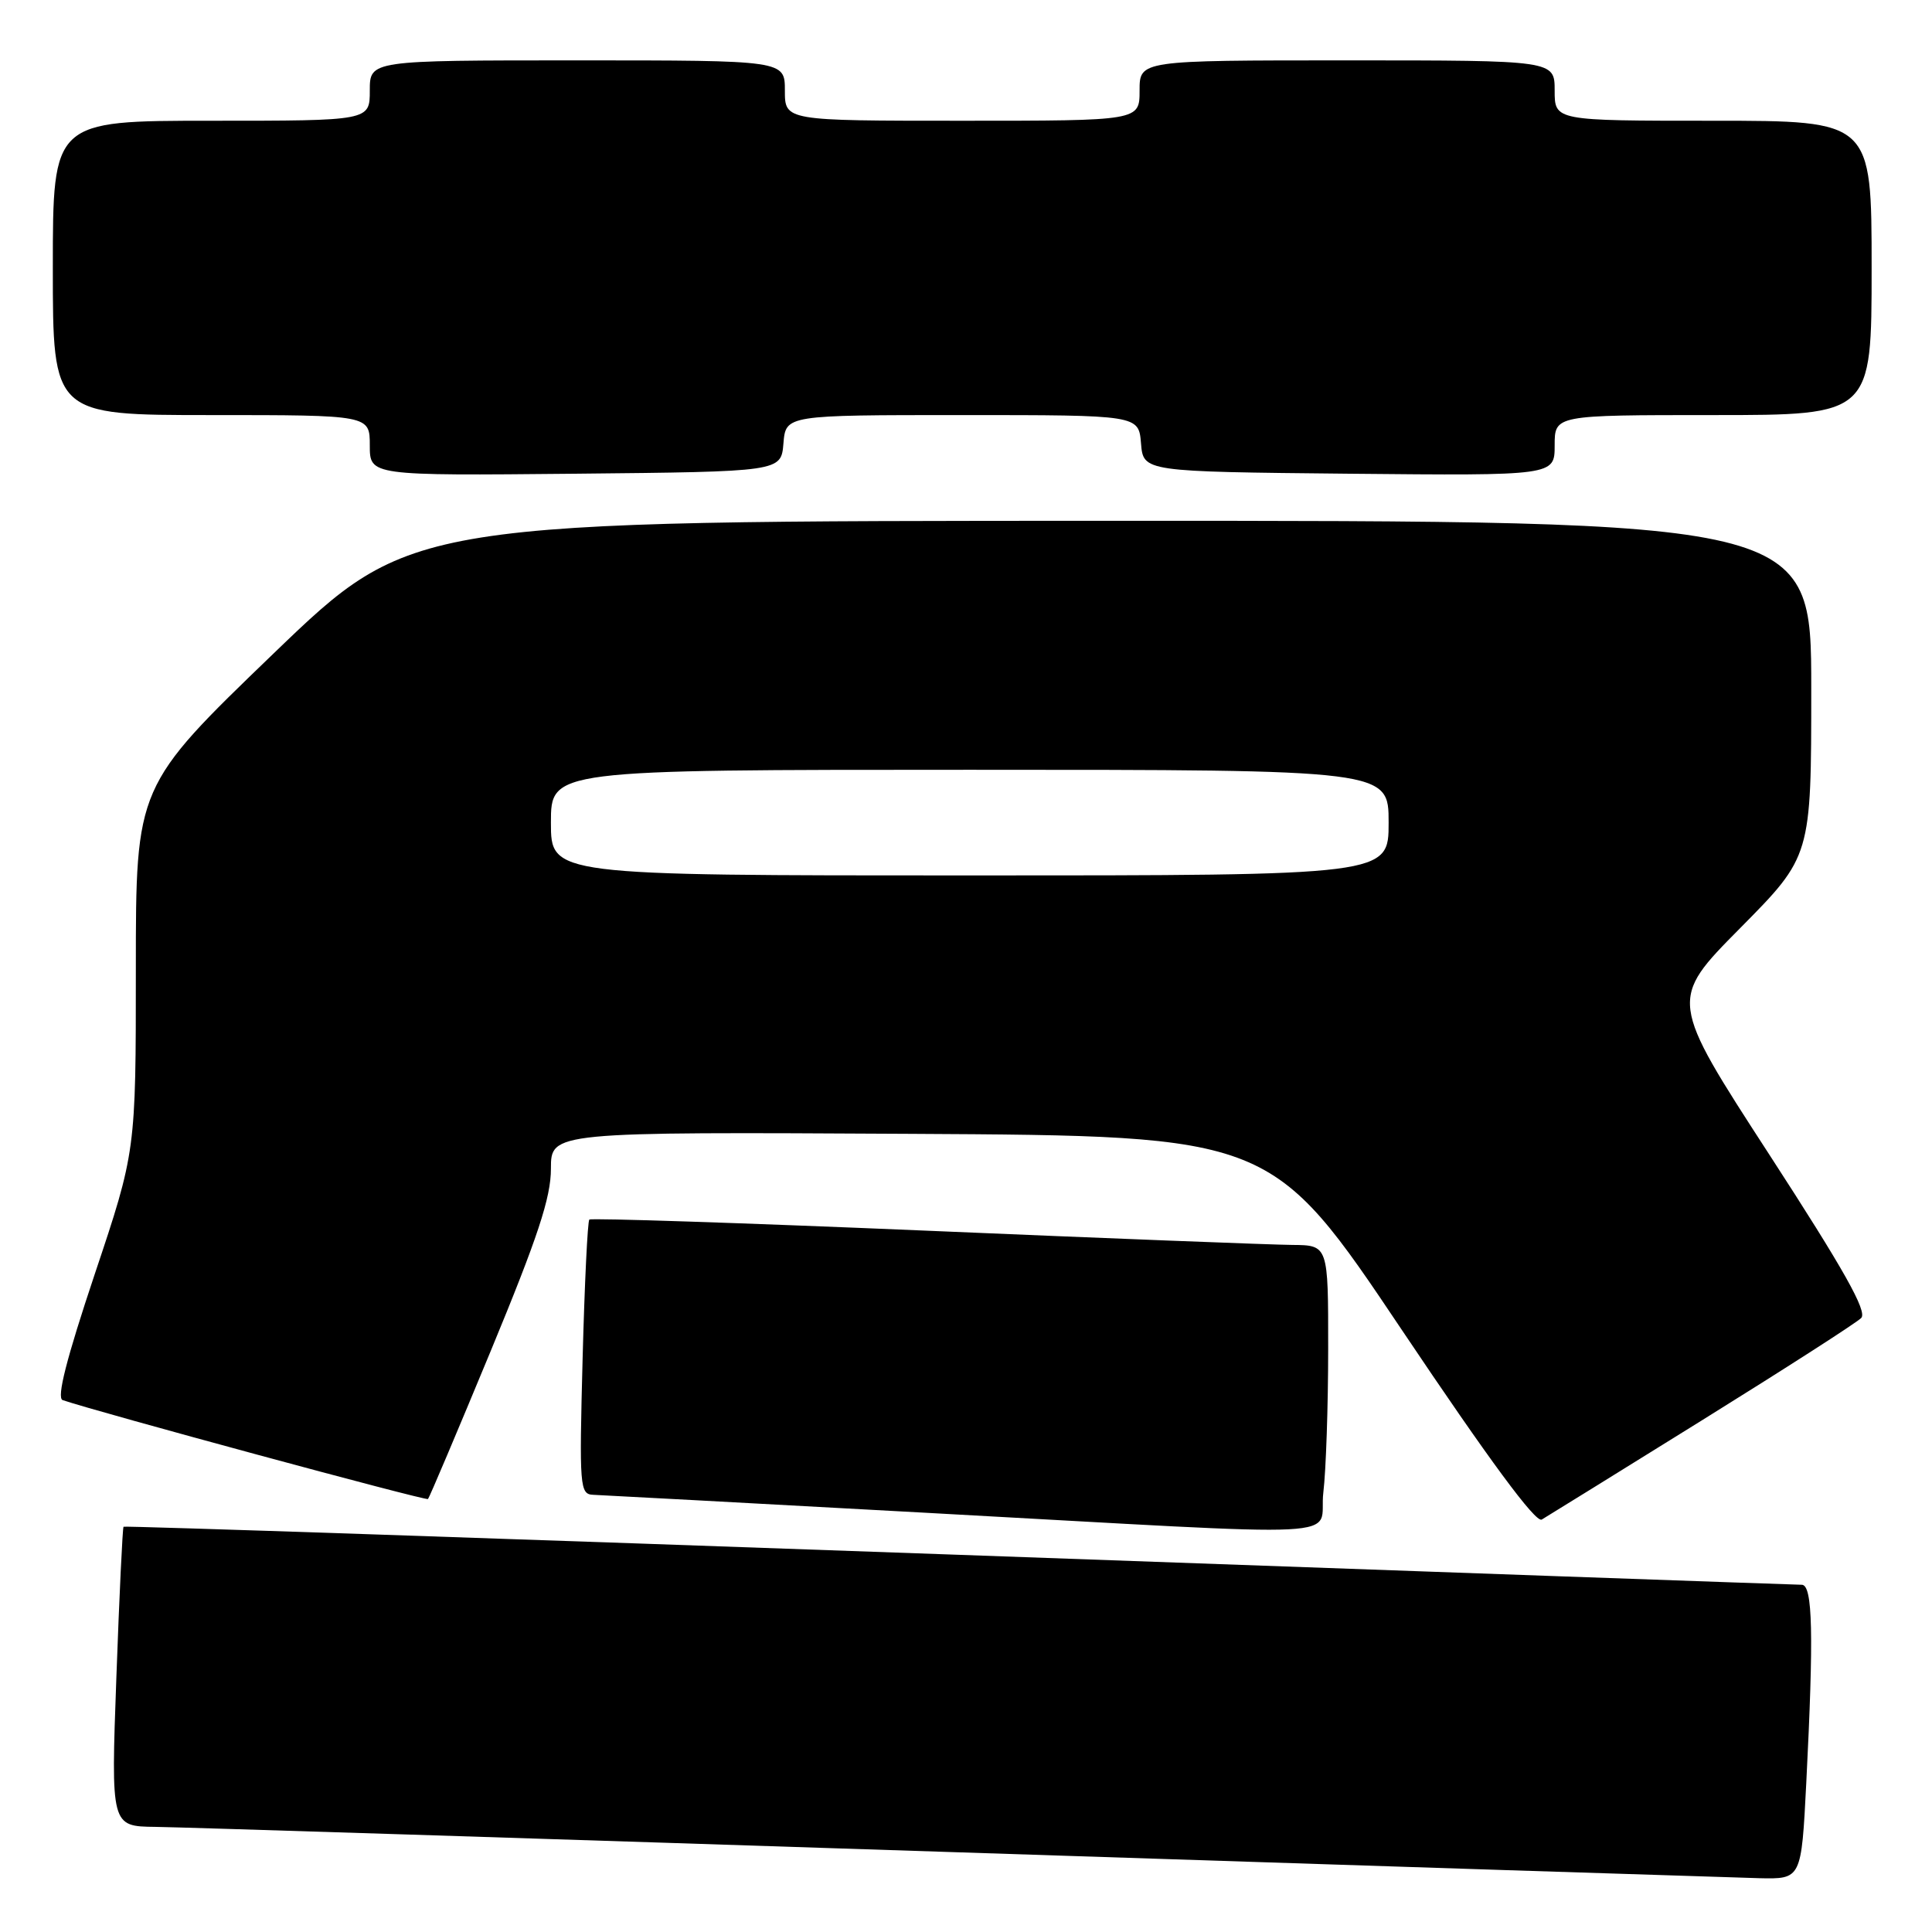 <?xml version="1.0" encoding="UTF-8" standalone="no"?>
<!DOCTYPE svg PUBLIC "-//W3C//DTD SVG 1.1//EN" "http://www.w3.org/Graphics/SVG/1.1/DTD/svg11.dtd" >
<svg xmlns="http://www.w3.org/2000/svg" xmlns:xlink="http://www.w3.org/1999/xlink" version="1.1" viewBox="0 0 256 256">
 <g >
 <path fill="currentColor"
d=" M 239.34 236.25 C 240.34 216.58 240.20 210.00 238.75 209.99 C 238.06 209.99 187.80 208.20 127.05 206.02 C 66.30 203.85 16.50 202.17 16.37 202.30 C 16.24 202.43 15.81 211.41 15.42 222.26 C 14.70 242.00 14.70 242.00 20.60 242.07 C 23.85 242.11 71.72 243.63 127.00 245.44 C 182.28 247.25 230.02 248.79 233.10 248.87 C 238.69 249.00 238.69 249.00 239.34 236.25 Z  M 175.35 197.75 C 175.70 194.86 175.99 186.31 175.99 178.75 C 176.00 165.00 176.00 165.00 171.25 164.96 C 168.64 164.94 146.70 164.09 122.50 163.06 C 98.30 162.04 78.31 161.38 78.09 161.60 C 77.86 161.81 77.46 170.09 77.20 180.00 C 76.75 197.12 76.82 198.00 78.62 198.07 C 79.65 198.11 99.40 199.17 122.50 200.44 C 181.31 203.65 174.60 204.00 175.35 197.75 Z  M 225.50 188.21 C 236.50 181.37 246.01 175.27 246.62 174.64 C 247.46 173.79 244.33 168.23 234.45 153.00 C 221.15 132.50 221.15 132.50 230.58 122.98 C 240.00 113.46 240.00 113.46 240.00 91.23 C 240.00 69.00 240.00 69.00 147.25 69.01 C 54.50 69.02 54.50 69.02 36.25 86.59 C 18.00 104.17 18.00 104.17 18.00 128.37 C 18.00 152.57 18.00 152.57 12.55 168.84 C 8.80 180.06 7.48 185.23 8.30 185.52 C 12.82 187.07 56.44 198.89 56.71 198.63 C 56.89 198.45 60.63 189.62 65.02 179.02 C 71.27 163.92 73.00 158.69 73.00 154.86 C 73.00 149.98 73.00 149.98 120.75 150.24 C 168.50 150.50 168.50 150.50 185.79 176.28 C 197.31 193.45 203.49 201.83 204.29 201.35 C 204.96 200.96 214.50 195.04 225.50 188.21 Z  M 103.81 58.75 C 104.12 55.00 104.12 55.00 127.50 55.00 C 150.88 55.00 150.88 55.00 151.19 58.75 C 151.50 62.50 151.50 62.50 178.75 62.77 C 206.00 63.03 206.00 63.03 206.00 59.02 C 206.00 55.00 206.00 55.00 227.00 55.00 C 248.00 55.00 248.00 55.00 248.00 35.50 C 248.00 16.00 248.00 16.00 227.00 16.00 C 206.00 16.00 206.00 16.00 206.00 12.00 C 206.00 8.00 206.00 8.00 178.50 8.00 C 151.00 8.00 151.00 8.00 151.00 12.00 C 151.00 16.00 151.00 16.00 127.50 16.00 C 104.00 16.00 104.00 16.00 104.00 12.00 C 104.00 8.00 104.00 8.00 76.50 8.00 C 49.00 8.00 49.00 8.00 49.00 12.00 C 49.00 16.00 49.00 16.00 28.00 16.00 C 7.00 16.00 7.00 16.00 7.00 35.50 C 7.00 55.00 7.00 55.00 28.00 55.00 C 49.00 55.00 49.00 55.00 49.00 59.02 C 49.00 63.03 49.00 63.03 76.25 62.77 C 103.50 62.50 103.50 62.50 103.81 58.75 Z  M 73.00 109.00 C 73.00 102.00 73.00 102.00 128.50 102.00 C 184.00 102.00 184.00 102.00 184.00 109.00 C 184.00 116.00 184.00 116.00 128.50 116.00 C 73.00 116.00 73.00 116.00 73.00 109.00 Z "/>
</g>
</svg>